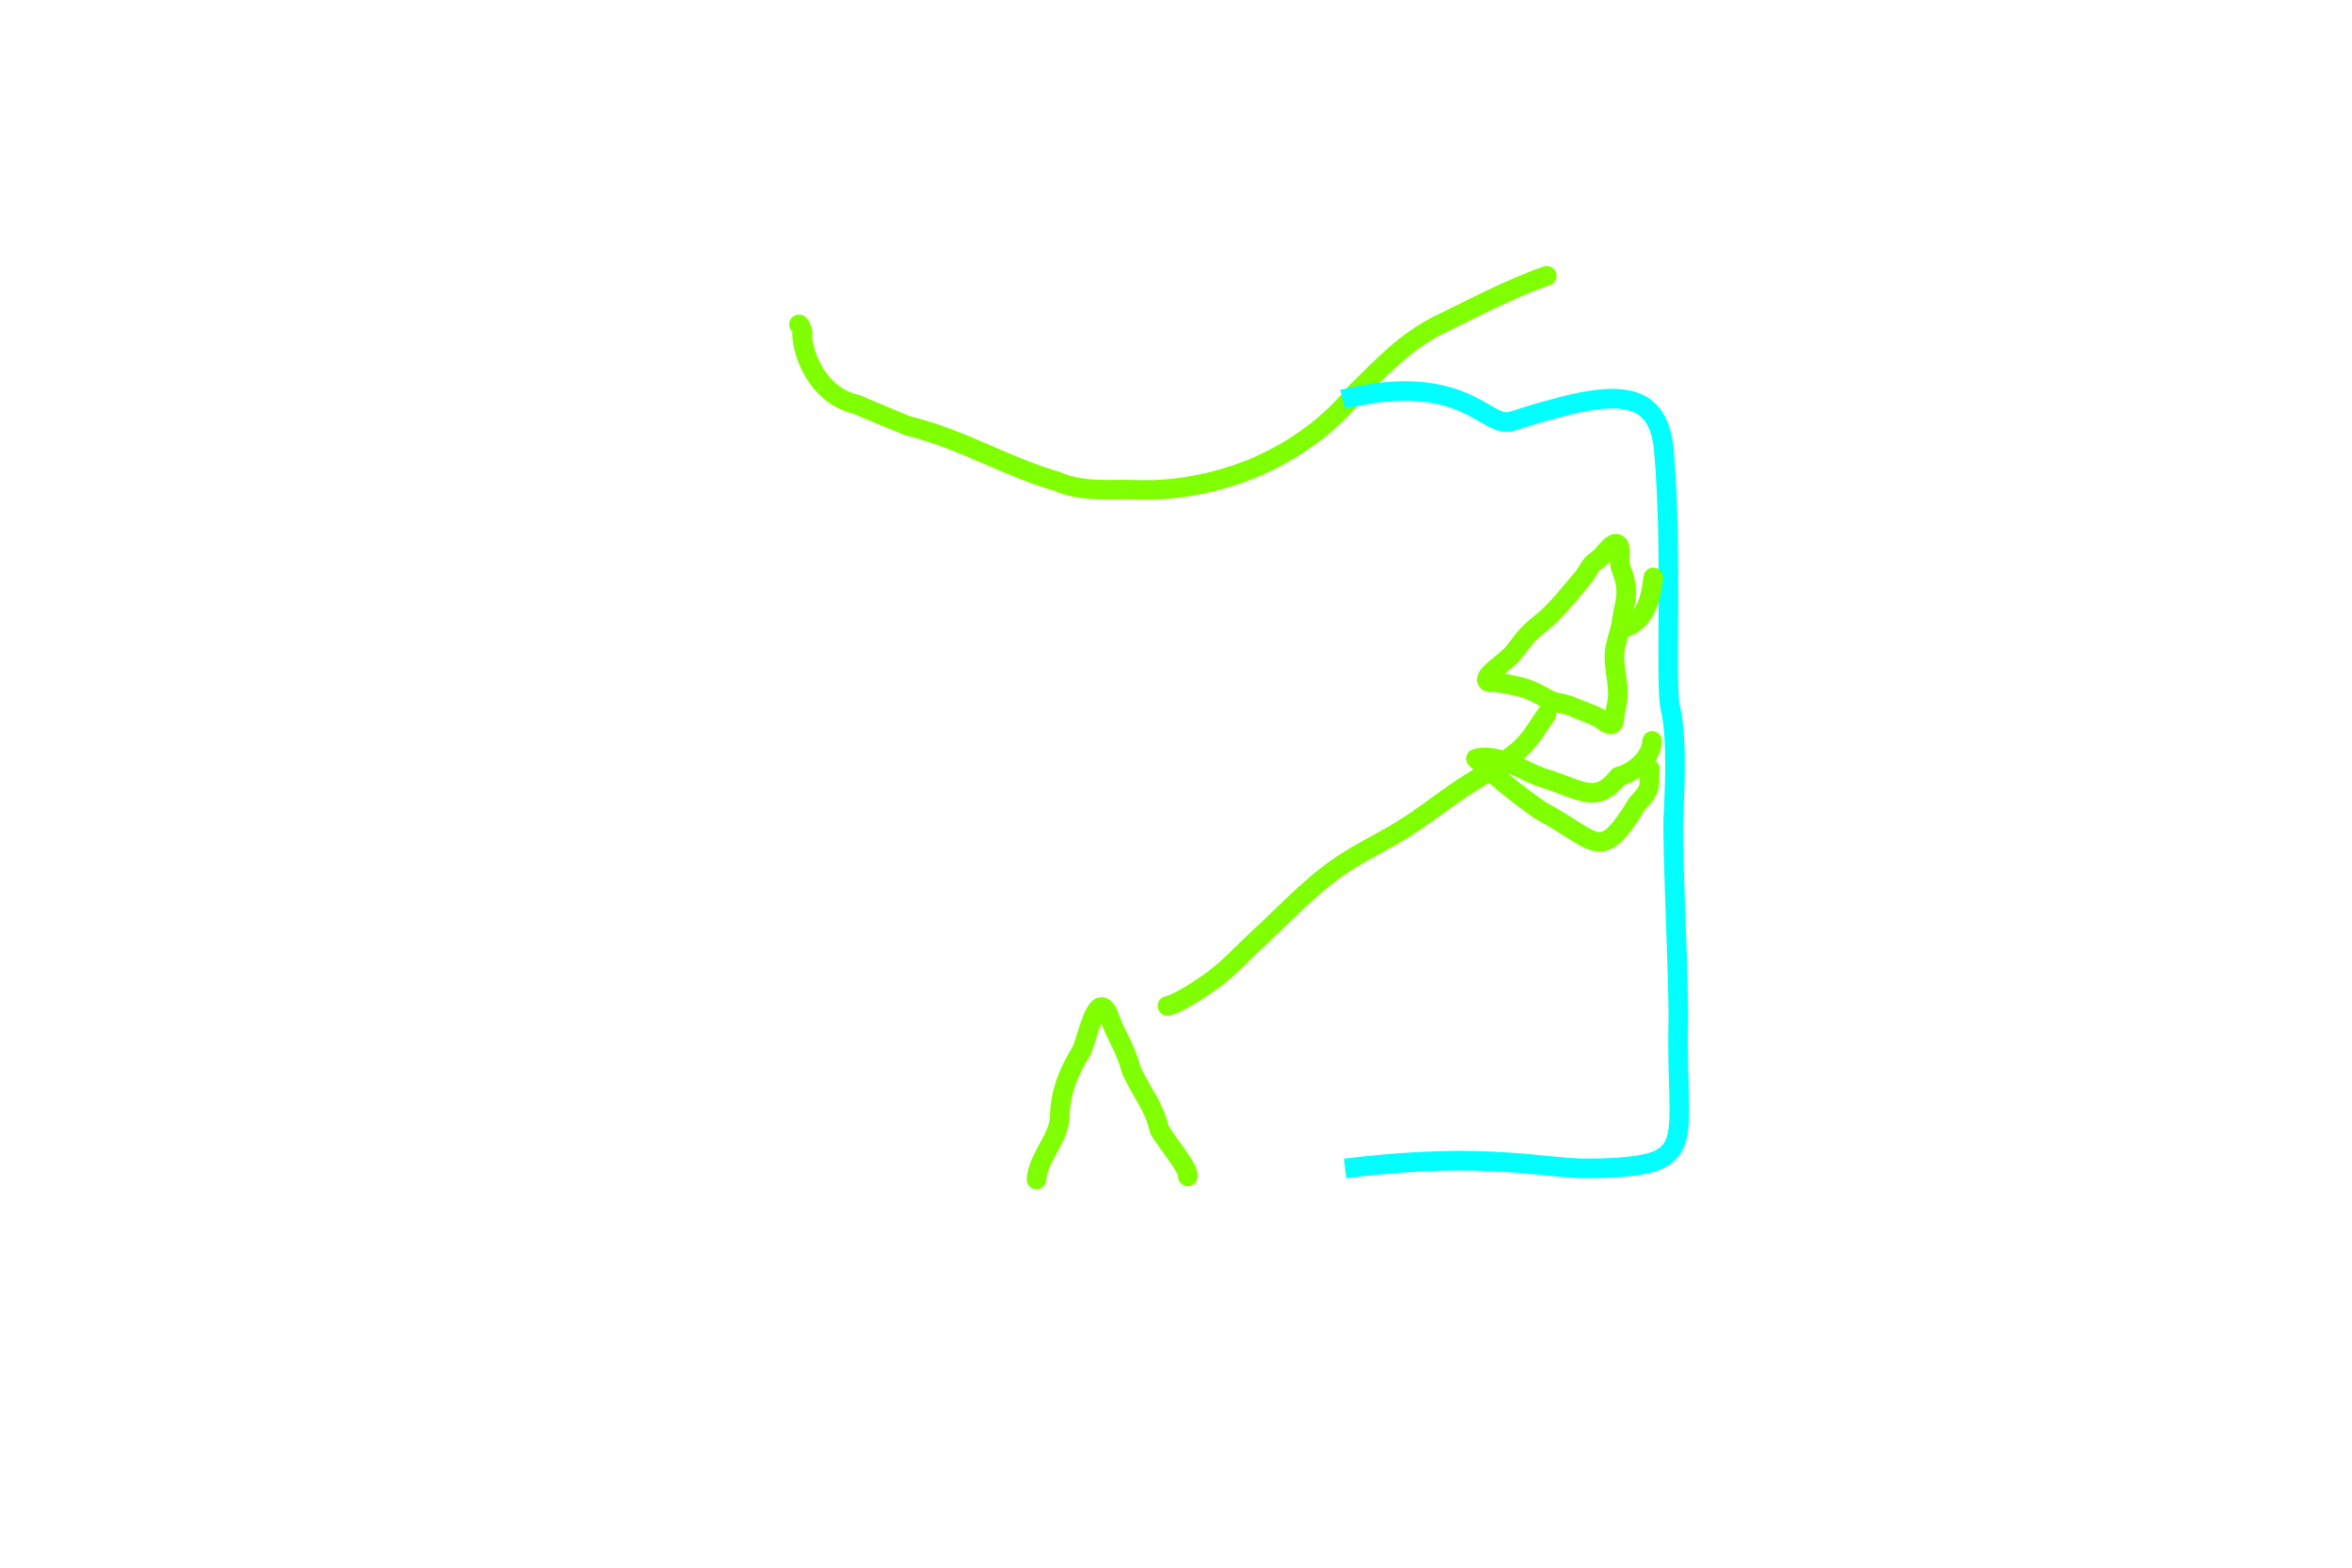 <?xml version="1.0" encoding="UTF-8" standalone="no"?>
<!-- Created with Inkscape (http://www.inkscape.org/) -->

<svg
   xmlns:dc="http://purl.org/dc/elements/1.1/"
   xmlns:cc="http://creativecommons.org/ns#"
   xmlns:rdf="http://www.w3.org/1999/02/22-rdf-syntax-ns#"
   xmlns:svg="http://www.w3.org/2000/svg"
   xmlns="http://www.w3.org/2000/svg"
   xmlns:sodipodi="http://sodipodi.sourceforge.net/DTD/sodipodi-0.dtd"
   xmlns:inkscape="http://www.inkscape.org/namespaces/inkscape"
   width="480"
   height="320"
   id="svg2"
   version="1.1"
   inkscape:version="0.48.0 r9654"
   sodipodi:docname="itnas311.svg"
   inkscape:export-xdpi="90"
   inkscape:export-ydpi="90"
   inkscape:export-filename="itnas309.png">
  <defs
     id="defs4">
    <inkscape:perspective
       sodipodi:type="inkscape:persp3d"
       inkscape:vp_x="0 : 160 : 1"
       inkscape:vp_y="0 : 1000 : 0"
       inkscape:vp_z="480 : 160 : 1"
       inkscape:persp3d-origin="240 : 106.66667 : 1"
       id="perspective8" />
  </defs>
  <sodipodi:namedview
     id="base"
     pagecolor="#ffffff"
     bordercolor="#666666"
     borderopacity="1.0"
     inkscape:pageopacity="1"
     inkscape:pageshadow="2"
     inkscape:zoom="4"
     inkscape:cx="260.52085"
     inkscape:cy="171.78126"
     inkscape:document-units="px"
     inkscape:current-layer="layer1"
     showgrid="false"
     inkscape:snap-nodes="true"
     inkscape:snap-global="false"
     inkscape:snap-grids="true"
     showguides="true"
     inkscape:window-width="1280"
     inkscape:window-height="800"
     inkscape:window-x="0"
     inkscape:window-y="0"
     inkscape:window-maximized="1">
    <inkscape:grid
       empspacing="5"
       visible="true"
       enabled="true"
       snapvisiblegridlinesonly="true"
       type="xygrid"
       id="grid2816" />
  </sodipodi:namedview>
  <g
     inkscape:label="Layer 1"
     inkscape:groupmode="layer"
     id="layer1"
     transform="translate(0,0)">
    <path
       inkscape:connector-curvature="0"
       style="fill:none;stroke:#80ff00;stroke-width:4;stroke-linecap:round;stroke-linejoin:round;stroke-miterlimit:4;stroke-opacity:1;stroke-dasharray:none"
       d="m 348.021,441.355 c 5.907,-2.98 5.572,-4.509 8.788,-6.671 1.919,-3.972 -1.967,-9.305 0.554,-13.119 0.023,-3.62 2.521,-6.957 7.954,-5.366 2.822,3.505 3.779,8.535 5.07,12.507 1.827,3.918 4.037,6.298 -0.243,11.299 -2.577,1.635 -2.153,3.135 -4.315,4.564"
       id="path2956"
       sodipodi:nodetypes="ccccccc" />
    <path
       inkscape:connector-curvature="0"
       style="color:#000000;fill:none;stroke:#80ff00;stroke-width:4;stroke-linecap:round;stroke-linejoin:round;stroke-miterlimit:4;stroke-opacity:1;stroke-dasharray:none;stroke-dashoffset:0;marker:none;visibility:visible;display:inline;overflow:visible;enable-background:accumulate"
       d="m 359.926,409.938 c 1,2.592 2.203,4.713 2.446,7.628 0.251,3.026 0.071,6.069 -0.023,9.167 -0.104,3.412 2.128,8.36 0.226,11.643 -2.376,4.1 -2.785,11.559 -7.591,11.674 -5.861,0.139 -11.693,3.127 -17.592,2.493 -2.966,-0.319 -5.912,-0.351 -8.87,-0.929 -2.281,-0.446 -7.214,-1.781 -8.733,-2.924"
       id="path2833"
       sodipodi:nodetypes="csssssss" />
    <path
       inkscape:connector-curvature="0"
       style="color:#000000;fill:none;stroke:#80ff00;stroke-width:4;stroke-linecap:round;stroke-linejoin:round;stroke-miterlimit:4;stroke-opacity:1;stroke-dasharray:none;stroke-dashoffset:0;marker:none;visibility:visible;display:inline;overflow:visible;enable-background:accumulate"
       d="m 302.482,393.395 c -10.396,6.411 -14.528,5.825 -24.438,17.561 -3.79,4.488 -14.873,3.422 -22.746,7.282 -10.421,8.151 -7.791,16.844 2.995,13.58 9.922,-3.003 20.211,9.526 27.199,7.267 10.209,-3.299 22.608,7.658 33.18,9.027"
       id="path4125-8"
       sodipodi:nodetypes="cscsss" />
    <path
       style="color:#000000;fill:none;stroke:#80ff00;stroke-width:4;stroke-linecap:round;stroke-linejoin:round;stroke-miterlimit:4;stroke-opacity:1;stroke-dasharray:none;stroke-dashoffset:0;marker:none;visibility:visible;display:inline;overflow:visible;enable-background:accumulate"
       d="m 366.632,398.252 c -2.875,-1.739 -2.47,-3.851 -5.417,-5.511 -8.642,-5.555 -9.118,-6.588 -11.707,-8.49 -0.909,-1.593 -3.564,-2.515 -4.988,-3.562 -0.905,-0.791 -2.989,-3.29 -3.629,-1.173 -1.318,2.193 -0.519,4.444 1.687,10.751 -0.472,6.98 0.803,9.624 1.704,12.751 -0.014,3.12 -0.467,6.348 0.751,9.326 0.289,1.166 0.627,4.023 2.336,2.352 1.785,-1.648 3.394,-1.01 7.042,-4.174 1.468,-1.918 3.466,-2.637 5.655,-2.722 2.768,-1.931 7.96,-2.223 10,-3.861 -1.195,-2.902 -3.064,-2.531 -3.433,-5.687 z"
       id="path2870"
       inkscape:connector-curvature="0"
       sodipodi:nodetypes="cccccccccccccc" />
    <path
       inkscape:connector-curvature="0"
       style="fill:none;stroke:#80ff00;stroke-width:4;stroke-linecap:round;stroke-linejoin:round;stroke-miterlimit:4;stroke-opacity:1;stroke-dasharray:none"
       d="m 302.859,435.942 c 2.894,0.734 4.581,-0.624 5.977,0.237 5.651,-0.234 6.26,3.058 12.112,6.051 3.954,4.195 5.615,6.385 8.591,10.254 -4.072,0.244 -8.169,0.298 -12.232,0.59 -5.172,2.054 -5.066,1.598 -11.962,4.046 -1.396,0.794 -4.804,-2.531 -7.634,-3.278"
       id="path2958-6"
       sodipodi:nodetypes="ccccccc" />
    <g
       id="g3943"
       transform="matrix(1.423,0,0,2.026,-80.402,234.991)">
      <path
         sodipodi:nodetypes="ssscsssssss"
         inkscape:connector-curvature="0"
         d="m 186.838,118.935 c 0.454,5.922 1.666,4.133 5.382,6.093 3.084,1.627 9.611,2.827 10.79,-0.472 1.464,-4.101 2.091,-4.595 0.38,-8.162 -1.712,-3.567 -1.199,-5.844 -4.819,-9.208 -3.617,-3.362 -3.89,-1.192 -5.824,-8.544 -0.894,-3.397 -6.037,-3.417 -8.294,-3.841 -5.112,-0.961 -7.385,1.512 -6.575,4.556 0.514,1.931 1.679,4.956 3.23,7.117 2.12,2.953 -1.996,1.534 0.897,6.871 2.489,4.593 4.718,4.083 4.834,5.591 z"
         style="fill:none;stroke:#000000;stroke-width:2.355;stroke-linecap:butt;stroke-linejoin:miter;stroke-miterlimit:4;stroke-opacity:1;stroke-dasharray:none"
         id="path3002" />
      <path
         sodipodi:nodetypes="cc"
         inkscape:connector-curvature="0"
         id="path3816"
         d="m 192.5,99.25 c -4.676,0.721 -8.037,2.929 -12,4.25"
         style="color:#000000;fill:none;stroke:#000000;stroke-width:2.355;stroke-linecap:butt;stroke-linejoin:miter;stroke-miterlimit:4;stroke-opacity:1;stroke-dasharray:none;stroke-dashoffset:0;marker:none;visibility:visible;display:inline;overflow:visible;enable-background:accumulate" />
      <path
         sodipodi:nodetypes="cc"
         inkscape:connector-curvature="0"
         id="path3818"
         d="m 197.5,107.5 c -5.357,1.448 -8.402,6.75 -14.5,6.75"
         style="color:#000000;fill:none;stroke:#000000;stroke-width:2.355;stroke-linecap:butt;stroke-linejoin:miter;stroke-miterlimit:4;stroke-opacity:1;stroke-dasharray:none;stroke-dashoffset:0;marker:none;visibility:visible;display:inline;overflow:visible;enable-background:accumulate" />
      <path
         inkscape:connector-curvature="0"
         id="path3820"
         d="m 203,116.5 c -5.419,1.184 -10.296,2.697 -14.5,5.5"
         style="color:#000000;fill:none;stroke:#000000;stroke-width:2.355;stroke-linecap:butt;stroke-linejoin:miter;stroke-miterlimit:4;stroke-opacity:1;stroke-dasharray:none;stroke-dashoffset:0;marker:none;visibility:visible;display:inline;overflow:visible;enable-background:accumulate" />
    </g>
    <path
       style="color:#000000;fill:none;stroke:#0000ff;stroke-width:4;stroke-linecap:round;stroke-linejoin:round;stroke-miterlimit:4;stroke-opacity:1;stroke-dasharray:none;stroke-dashoffset:0;marker:none;visibility:visible;display:inline;overflow:visible;enable-background:accumulate"
       d="m -8,527 c 20.703,-7.766 33.258,-13.253 49,-25.5 9.741,-6.244 21.432,-2.649 31,-12.5 7.375,-5.763 13.704,-4.818 20.39,-7.751 6.359,-2.79 9.994,-8.065 19.11,-6.749 21.554,-13.356 25.706,-9.007 35.768,-14.058 19.036,-9.557 9.927,-12.046 30.357,-21.692"
       id="path3874"
       inkscape:connector-curvature="0"
       sodipodi:nodetypes="cccscsc" />
    <path
       style="color:#000000;fill:none;stroke:#808080;stroke-width:4;stroke-linecap:round;stroke-linejoin:round;stroke-miterlimit:4;stroke-opacity:1;stroke-dasharray:none;stroke-dashoffset:0;marker:none;visibility:visible;display:inline;overflow:visible;enable-background:accumulate"
       d="m 417.66,443.178 c -19.933,-8.596 -7.123,-22.044 -17.141,-32.586 -8.613,-9.064 -11.34,-24.239 -21.227,-33.655 -4.563,-4.346 -12.478,-3.483 -17.622,-6.776 -17.913,-11.467 -20.722,-4.794 -40.375,0.453 -10.958,2.926 -23.205,-1.686 -31.062,-0.823 -18.177,1.995 -16.489,13.944 -30.779,15.336 -4.457,0.434 -12.583,9.337 -22.854,18.95 -13.499,3.371 -13.362,22.422 -30.324,28.551 -32.809,1.036 -30.01,10.44 -40.631,6.48 -10.71,-3.993 -26.21,-2.842 -36.267,-14.302 -17.057,-4.46 -13.728,-8.258 -37.254,-8.483 -6.323,-0.06 -11.851,-7.381 -18.101,-6.946 -16.332,1.137 -14.971,8.007 -36.583,14.991 -8.266,2.671 -13.16,0.754 -22.583,4.836 -13.747,0.388 -17.867,15.068 -24.858,15.212"
       id="path3023"
       inkscape:connector-curvature="0"
       sodipodi:nodetypes="cssssssccscssscc" />
    <path
       style="color:#000000;fill:none;stroke:#0000ff;stroke-width:4;stroke-linecap:round;stroke-linejoin:round;stroke-miterlimit:4;stroke-opacity:1;stroke-dasharray:none;stroke-dashoffset:0;marker:none;visibility:visible;display:inline;overflow:visible;enable-background:accumulate"
       d="m 192.5,484 c -16.127,-1.411 -15.227,-5.847 -22.949,-7.487 -13.304,3.718 -12.969,5.799 -24.051,6.987 -31.561,10.081 -31.106,18.773 -52,25.5 -22.406,7.213 -9.599,9.558 -31,18 -5.299,7.317 -4.702,7.22 -23.5,16 -8.074,8.774 -10.208,1.439 -18.5,7.5 C 12.47,556.369 1.956,560 -8,560"
       id="path3841"
       inkscape:connector-curvature="0"
       sodipodi:nodetypes="cccsccsc" />
    <path
       style="color:#000000;fill:none;stroke:#808080;stroke-width:4;stroke-linecap:round;stroke-linejoin:round;stroke-miterlimit:4;stroke-opacity:1;stroke-dasharray:none;stroke-dashoffset:0;marker:none;visibility:visible;display:inline;overflow:visible;enable-background:accumulate"
       d="m 305.475,526.597 c -10.557,-12.03 -11.967,-6.479 -24.042,-18.493 -9.066,-9.02 -10.385,-6.098 -17.531,-9.718 -17.624,-8.93 -5.348,-0.426 -19.072,-22.393 -6.956,-4.889 -7.458,-5.395 -37.072,3.721 -5.024,1.547 -18.372,3.327 -27.213,9.352 -12.047,2.415 -19.231,-3.409 -35.387,2.923 -17.237,1.677 -29.84,22.11 -37.305,25.398 -11.127,4.901 -8.72,7.974 -14.701,13.339 -21.197,11.68 -25.409,8.223 -41.12,25.508 -10.083,4.925 -6.7,7.317 -19.112,11.291 -7.141,2.286 -16.328,2.119 -23.216,5.338 -5.373,5.107 -22.97,3.934 -23.494,8.68"
       id="path2986"
       inkscape:connector-curvature="0"
       sodipodi:nodetypes="csscsccsccscc" />
    <g
       id="g6898"
       transform="matrix(0.083,0.997,-0.997,0.083,595.622,247.824)">
      <path
         sodipodi:nodetypes="ssss"
         inkscape:connector-curvature="0"
         id="path6851"
         d="m 260.101,227.392 c -4.89,-2.164 -6.607,-2.219 -11.683,-4.601 -6.349,-2.979 -8.154,-3.103 -12.759,-4.758 C 226.132,214.607 222.232,214.303 214.75,213"
         style="color:#000000;fill:none;stroke:#c87137;stroke-width:4;stroke-linecap:round;stroke-linejoin:round;stroke-miterlimit:4;stroke-opacity:1;stroke-dasharray:none;stroke-dashoffset:0;marker:none;visibility:visible;display:inline;overflow:visible;enable-background:accumulate" />
      <path
         sodipodi:nodetypes="ssss"
         inkscape:connector-curvature="0"
         id="path6856"
         d="m 213.5,212 c 3.527,1.438 -3.923,3.686 -9,-0.5 -4.612,-3.802 -7.588,-9.976 -6,-9 7.253,4.456 4.555,5.242 15,9.5 z"
         style="color:#000000;fill:none;stroke:#808080;stroke-width:4;stroke-linecap:round;stroke-linejoin:miter;stroke-miterlimit:4;stroke-opacity:1;stroke-dasharray:none;stroke-dashoffset:0;marker:none;visibility:visible;display:inline;overflow:visible;enable-background:accumulate" />
    </g>
    <path
       inkscape:connector-curvature="0"
       style="fill:none;stroke:#80ff00;stroke-width:4;stroke-linecap:round;stroke-linejoin:round;stroke-miterlimit:4;stroke-opacity:1;stroke-dasharray:none"
       d="m 382.631,479.752 c -0.115,1.87 2.7,-0.488 2.472,1.716 1.619,2.443 4.637,3.048 6.214,5.55 1.378,1.376 3.345,1.86 4.692,3.283 1.461,1.435 3.285,2.222 5.079,3.073 1.521,0.819 2.787,2.024 4.217,2.975 0.634,1.467 1.797,1.953 2.524,3.363 0.884,1.697 2.971,2.063 3.563,4.08 -0.513,0.701 -2.379,0.499 -3.425,0.845 -2.986,0.503 -5.972,1.008 -8.957,1.507 -1.74,-0.254 -3.746,0.41 -5.24,-0.578 -1.375,-0.421 -2.93,-0.14 -4.376,-0.255 -1.644,0.074 -3.491,-0.016 -5.169,-0.131 -1.776,0.085 -3.503,-0.109 -5.344,0.377 -1.442,0.378 -3.255,0.822 -2.67,-1.55 0.061,-1.754 1.407,-3.352 1.46,-5.117 0.573,-1.973 0.597,-3.949 1.848,-5.895 0.376,-2.073 1.257,-4.263 1.248,-6.305 0.676,-1.784 0.925,-3.703 1.313,-5.473 0.036,-0.444 -0.039,-1.303 0.553,-1.465 z"
       id="path2942" />
    <path
       inkscape:connector-curvature="0"
       style="fill:none;stroke:#80ff00;stroke-width:4;stroke-linecap:round;stroke-linejoin:round;stroke-miterlimit:4;stroke-opacity:1;stroke-dasharray:none"
       d="m 378.093,491.958 c -6.047,-1.651 -8.188,-2.047 -14.166,-6.532 -11.901,-3.534 -19.297,-4.326 -30.711,-9.067 -13.005,0.74 -19.057,-6.745 -25.868,-8.491 -15.399,-2.515 -17.64,-3.244 -24.435,-3.904"
       id="path2952-1"
       sodipodi:nodetypes="ccccc" />
    <path
       inkscape:connector-curvature="0"
       style="fill:none;stroke:#80ff00;stroke-width:4;stroke-linecap:round;stroke-linejoin:round;stroke-miterlimit:4;stroke-opacity:1;stroke-dasharray:none"
       d="m 337.287,515.641 c 1.579,-3.988 6.415,-6.358 8.184,-10.215 1.733,-5.234 4.375,-8.461 8.672,-12.228 2.207,-2.747 7.004,-11.432 7.331,-4.6 0.139,4.492 1.237,6.448 0.994,11.74 0.777,5.43 2.188,8.325 1.817,13.215 0.78,3.388 3.469,9.535 2.644,10.79"
       id="path2956-7"
       sodipodi:nodetypes="ccccccc" />
    <path
       inkscape:connector-curvature="0"
       style="fill:none;stroke:#80ff00;stroke-width:4;stroke-linecap:round;stroke-linejoin:round;stroke-miterlimit:4;stroke-opacity:1;stroke-dasharray:none"
       d="m 290.125,507.791 c 0.189,-0.746 0.061,-5.424 0.565,-7.411 1.516,-6.278 -0.449,-10.108 2.199,-17.886 -0.102,-7.205 -0.516,-10.616 -1.212,-16.677 -3.867,3.324 -7.591,6.84 -11.492,10.114 -5.545,5.389 -6.785,3.944 -14.486,8.941 -1.923,0.524 -4.3,2.246 -8.759,2.763"
       id="path2958-6-7"
       sodipodi:nodetypes="ccccccc" />
    <path
       style="color:#000000;fill:none;stroke:#c87137;stroke-width:4;stroke-linecap:round;stroke-linejoin:round;stroke-miterlimit:4;stroke-opacity:1;stroke-dasharray:none;stroke-dashoffset:0;marker:none;visibility:visible;display:inline;overflow:visible;enable-background:accumulate"
       d="m 183,452.5 c -15.785,3.466 -10.986,5.997 -23,14 -3.64,3.64 -12.131,-2.374 -21.738,3.813 C 126.655,474 119.451,478.683 112.5,481 c -4.11,1.37 -13.279,8.806 -19.5,10 -8.115,1.558 -14.704,9.176 -23.5,10 -9.392,0.88 -15.658,8.079 -22.5,11.5 -13.126,6.563 -9.535,9.268 -25.5,13 -8.957,2.094 -13.419,11.64 -26,12.5"
       id="path3868"
       inkscape:connector-curvature="0"
       sodipodi:nodetypes="cccsssssc" />
    <path
       style="color:#000000;fill:none;stroke:#c87137;stroke-width:4;stroke-linecap:round;stroke-linejoin:round;stroke-miterlimit:4;stroke-opacity:1;stroke-dasharray:none;stroke-dashoffset:0;marker:none;visibility:visible;display:inline;overflow:visible;enable-background:accumulate"
       d="m 188.5,469.5 c -4.147,3.331 -9.232,6.116 -16.5,2 -6.103,-2.091 -11.02,0.708 -19,4 -2.243,2.243 -10.19,-0.405 -13,1 -6.705,3.353 -14.886,10.462 -21,12.5 -8.251,2.75 -27.46,9.46 -32.5,14.5 -3.864,3.864 -13.161,2.887 -17.5,7.5 -4.889,5.198 -9.451,3.225 -20,11 -3.032,2.235 -4.696,6.318 -7.5,7 -8.761,2.13 -15.122,6.531 -23,8.5 -9.099,5.161 -11.809,9.065 -24,9"
       id="path3870"
       inkscape:connector-curvature="0"
       sodipodi:nodetypes="cccsssssscc" />
    <path
       inkscape:connector-curvature="0"
       style="color:#000000;fill:none;stroke:#80ff00;stroke-width:4;stroke-linecap:round;stroke-linejoin:round;stroke-miterlimit:4;stroke-opacity:1;stroke-dasharray:none;stroke-dashoffset:0;marker:none;visibility:visible;display:inline;overflow:visible;enable-background:accumulate"
       d="m 116.295,452.039 c 14.512,-8.081 33.108,7.435 50.535,15.439 9.254,4.251 4.029,-2.943 26.935,-9.449 34.471,-9.79 32.209,-1.427 46.056,-6.608 10.638,-3.98 12.425,3.574 21.09,3.704 8.452,0.126 15.453,3.979 21.33,8.59"
       id="path4125"
       sodipodi:nodetypes="csssss" />
    <path
       style="color:#000000;fill:none;stroke:#808080;stroke-width:4;stroke-linecap:round;stroke-linejoin:miter;stroke-miterlimit:4;stroke-opacity:1;stroke-dasharray:none;stroke-dashoffset:0;marker:none;visibility:visible;display:inline;overflow:visible;enable-background:accumulate"
       d="m 166.67,489.602 c 17.563,8.231 4.411,15.911 34.648,14.849 9.887,-0.347 23.012,-0.062 30.406,-2.828 6.913,-2.587 -7.747,-22.617 6.364,-28.284"
       id="path3923"
       inkscape:connector-curvature="0"
       sodipodi:nodetypes="cssc" />
    <path
       style="color:#000000;fill:none;stroke:#808080;stroke-width:4;stroke-linecap:round;stroke-linejoin:miter;stroke-miterlimit:4;stroke-opacity:1;stroke-dasharray:none;stroke-dashoffset:0;marker:none;visibility:visible;display:inline;overflow:visible;enable-background:accumulate"
       d="m 141,433 c 3.806,-0.938 9.577,1.712 13,0 2.336,-1.168 3.182,-3.743 4.5,-5.5 10.183,-13.578 9.451,-18.5 31,-18.5 2.302,0 7.866,-0.067 10,1 6.941,3.47 15.619,18.322 22.5,8"
       id="path3925"
       inkscape:connector-curvature="0" />
    <path
       style="color:#000000;fill:none;stroke:#000000;stroke-width:4;stroke-linecap:round;stroke-linejoin:miter;stroke-miterlimit:4;stroke-opacity:1;stroke-dasharray:none;stroke-dashoffset:0;marker:none;visibility:visible;display:inline;overflow:visible;enable-background:accumulate"
       d="m 412.25,454 c 10.281,1.468 36.62,-0.678 40.75,2.5 22.885,17.61 -27.33,6.76 -34.5,15.5 -6.338,7.726 6.443,10 14.5,10 5.191,0 22.191,-6.5 26,-1.5 1.798,2.36 1.964,10.361 -5.5,11.5 -12.172,1.857 -36.726,-1.873 -32.5,4.5 3.937,5.937 40.334,1.666 33,10.5 -6.467,7.79 -37.405,1.377 -45.5,9 -9.089,8.56 27.58,4.01 36.525,6.332 10.019,2.601 6.161,8.75 -0.979,9.614 -13.329,1.613 -31.269,0.362 -47.01,0.766 -17.216,0.442 -23.248,6.791 -36.286,-1.462 -6.76,-4.279 -14.018,-4.108 -21.75,-3.75 -11.789,0.546 -12.533,7.671 -31,6.5 -4.296,-0.272 -3.401,8.863 1.775,10.465 14.716,4.555 28.351,-5.059 45.225,0.035 12.312,3.717 26.128,-2.619 38.903,-0.226 20.57,3.852 30.229,-1.716 43.597,-1.274 7.063,0.233 6.612,18.473 -5.556,11.172 -5,-3 -36.107,6.908 -63.398,2.069 -13.392,-2.374 -47.592,2.315 -61.598,0.224"
       id="path3022"
       inkscape:connector-curvature="0"
       sodipodi:nodetypes="cssssssssssssssssssssc" />
    <path
       inkscape:connector-curvature="0"
       style="fill:none;stroke:#80ff00;stroke-width:4;stroke-linecap:round;stroke-linejoin:round;stroke-miterlimit:4;stroke-opacity:1;stroke-dasharray:none"
       d="m 315.671,56.303 c -7.955,2.769 -14.95,6.621 -22.246,10.126 -6.621,3.403 -10.949,8.021 -16.814,13.799 -4.779,6.001 -12.055,11.713 -21.337,15.549 -7.889,3.069 -16.169,4.645 -24.951,4.15 -5.018,0.022 -10.137,0.343 -14.588,-1.67 -10.658,-3.082 -19.527,-8.697 -30.483,-11.339 -4.288,-1.782 -9.458,-3.893 -10.329,-4.332 -8.212,-1.875 -10.974,-10.213 -11.241,-14.168 0.42,0.35 -0.114,-1.958 -0.625,-2.208"
       id="path4123" />
    <path
       inkscape:connector-curvature="0"
       style="color:#000000;fill:none;stroke:#80ff00;stroke-width:4;stroke-linecap:round;stroke-linejoin:round;stroke-miterlimit:4;stroke-opacity:1;stroke-dasharray:none;stroke-dashoffset:0;marker:none;visibility:visible;display:inline;overflow:visible;enable-background:accumulate"
       d="m 315.62,145.761 c -2,2.839 -3.368,5.563 -6.23,7.839 -2.971,2.362 -6.258,4.289 -9.544,6.342 -3.618,2.262 -7.996,5.692 -11.944,8.321 -4.931,3.283 -10.048,5.434 -14.964,8.89 -5.994,4.215 -11.095,9.787 -16.552,14.809 -2.744,2.525 -5.202,5.267 -8.184,7.57 -2.3,1.776 -7.62,5.312 -9.945,5.797"
       id="path2833-1"
       sodipodi:nodetypes="csssssss" />
    <path
       inkscape:connector-curvature="0"
       style="color:#000000;fill:none;stroke:#80ff00;stroke-width:4;stroke-linecap:round;stroke-linejoin:round;stroke-miterlimit:4;stroke-opacity:1;stroke-dasharray:none;stroke-dashoffset:0;marker:none;visibility:visible;display:inline;overflow:visible;enable-background:accumulate"
       d="m 303.487,138.93 c -0.615,-1.146 3.749,-3.77 5.25,-5.53 1.22,-1.431 2.226,-3.067 3.578,-4.341 1.5,-1.413 3.2,-2.615 4.636,-4.092 2.156,-2.218 4.102,-4.664 6.105,-7.04 0.979,-1.162 1.397,-2.634 2.673,-3.425 1.585,-0.983 3.118,-3.966 4.313,-3.469 1.111,0.462 0.121,3.418 0.768,4.983 2.079,5.028 0.575,7.204 0.157,10.72 -0.295,2.482 -1.428,4.548 -1.488,7.013 -0.066,2.703 0.732,5.307 0.702,8.012 -0.019,1.702 -0.595,3.29 -0.724,4.955 -0.192,2.488 -2.228,0.277 -3.178,-0.214 -1.758,-0.907 -3.661,-1.466 -5.461,-2.273 -1.556,-0.697 -3.37,-0.653 -4.915,-1.504 -1.67,-0.92 -3.384,-1.894 -5.221,-2.388 -1.758,-0.473 -3.577,-0.839 -5.409,-1.089 -0.9,-0.123 -1.477,0.26 -1.788,-0.318 z"
       id="path2870-7"
       sodipodi:nodetypes="csssssssssssssssss" />
    <path
       inkscape:connector-curvature="0"
       style="fill:none;stroke:#80ff00;stroke-width:4;stroke-linecap:round;stroke-linejoin:round;stroke-miterlimit:4;stroke-opacity:1;stroke-dasharray:none"
       d="m 211.523,240.757 c 0.305,-4.279 4.204,-7.994 4.729,-12.205 0.076,-5.513 1.625,-9.385 4.588,-14.271 1.278,-3.284 3.238,-13.011 5.605,-6.594 1.485,4.242 3.121,5.777 4.482,10.896 2.376,4.944 4.593,7.28 5.711,12.055 1.764,2.995 6.178,8.049 5.77,9.494"
       id="path2956-7-4"
       sodipodi:nodetypes="ccccccc" />
    <path
       inkscape:connector-curvature="0"
       style="fill:none;stroke:#80ff00;stroke-width:4;stroke-linecap:round;stroke-linejoin:round;stroke-miterlimit:4;stroke-opacity:1;stroke-dasharray:none"
       d="m 336.718,157.002 c -0.447,2.877 0.901,3.552 -2.54,6.972 -7.693,12.658 -8.115,7.668 -19.953,1.367 -5.864,-4.188 -8.43,-6.472 -13.016,-10.497 4.935,-1.285 9.785,2.945 14.709,4.24 7.315,2.507 10.069,4.92 14.416,-0.598 1.962,-0.347 6.597,-3.055 6.85,-7.24"
       id="path2958-6-0"
       sodipodi:nodetypes="ccccccc" />
    <path
       style="color:#000000;fill:none;stroke:#00ffff;stroke-width:4;stroke-linecap:butt;stroke-linejoin:miter;stroke-miterlimit:4;stroke-opacity:1;stroke-dasharray:none;stroke-dashoffset:0;marker:none;visibility:visible;display:inline;overflow:visible;enable-background:accumulate"
       d="m 274.5,238.5 c 29.398,-3.624 40.397,0.147 50,0 23.056,-0.352 17.44,-4.302 18,-29.5 0.183,-8.215 -1.291,-36.218 -1,-42 0.4,-7.954 0.69,-17.025 -0.622,-22.507 -1.114,-4.652 0.501,-31.756 -1.305,-52.496 C 338.345,77.903 327.544,79.949 308.5,86 303.241,87.671 299.046,75.481 274,81.5"
       id="path3026"
       inkscape:connector-curvature="0"
       sodipodi:nodetypes="ssssssss" />
    <path
       style="color:#000000;fill:none;stroke:#80ff00;stroke-width:4;stroke-linecap:round;stroke-linejoin:round;stroke-miterlimit:4;stroke-opacity:1;stroke-dasharray:none;stroke-dashoffset:0;marker:none;visibility:visible;display:inline;overflow:visible;enable-background:accumulate"
       d="m 330.786,128.321 c 5.321,-1.165 6.117,-6.632 6.621,-10.46"
       id="path3034"
       inkscape:connector-curvature="0" />
  </g>
</svg>
